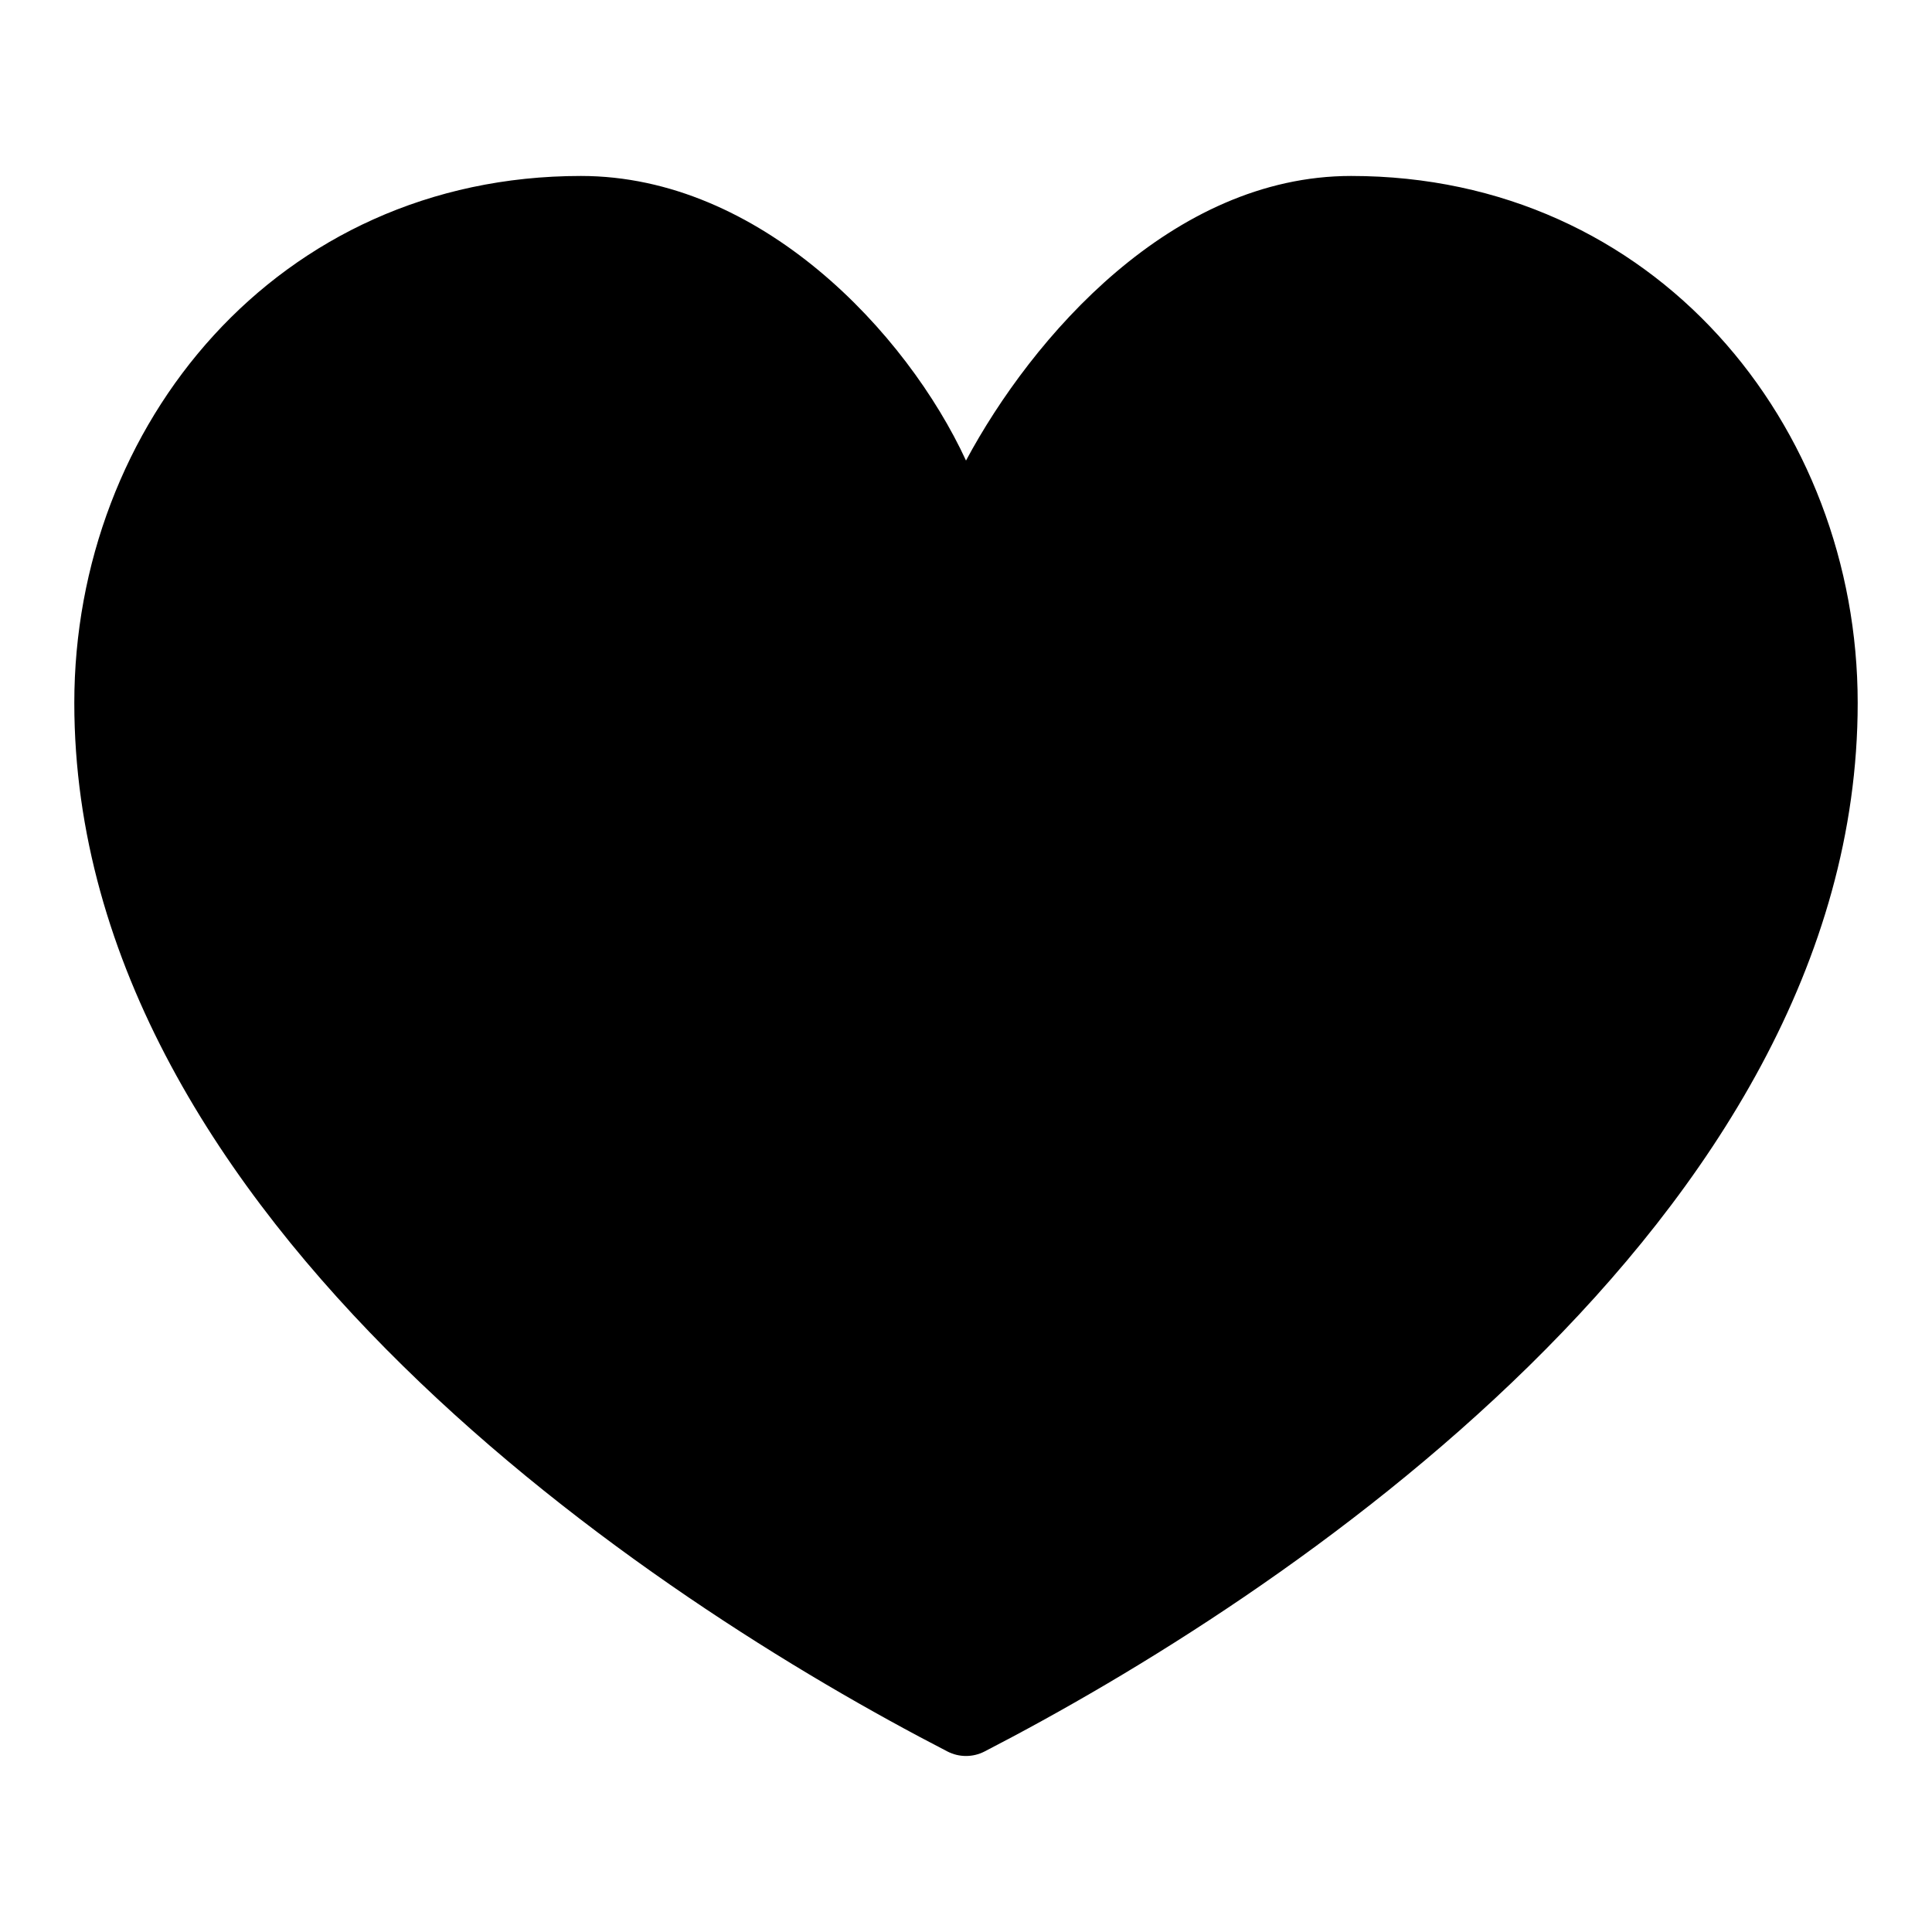 <?xml version="1.0" encoding="UTF-8" standalone="no"?>
<svg
   fill="currentColor"
   class="konomi-icon konomi-icon--heart"
   viewBox="0 0 26 26"
   version="1.1"
   width="26"
   height="26"
   id="svg1"
   sodipodi:docname="heart.svg"
   inkscape:version="1.3.2 (091e20e, 2023-11-25, custom)"
   xmlns:inkscape="http://www.inkscape.org/namespaces/inkscape"
   xmlns:sodipodi="http://sodipodi.sourceforge.net/DTD/sodipodi-0.dtd"
   xmlns="http://www.w3.org/2000/svg"
   xmlns:svg="http://www.w3.org/2000/svg">
  <sodipodi:namedview
     id="namedview1"
     pagecolor="#ffffff"
     bordercolor="#666666"
     borderopacity="1.0"
     inkscape:showpageshadow="2"
     inkscape:pageopacity="0.0"
     inkscape:pagecheckerboard="0"
     inkscape:deskcolor="#d1d1d1"
     inkscape:zoom="31.9"
     inkscape:cx="10.799373"
     inkscape:cy="11.394984"
     inkscape:window-width="2560"
     inkscape:window-height="1369"
     inkscape:window-x="-8"
     inkscape:window-y="580"
     inkscape:window-maximized="1"
     inkscape:current-layer="svg1" />
  <defs
     id="defs1" />
  <path
     d="M 7.818,2.368 C 3.731,2.368 1,5.724 1,9.459 c 0,3.504 1.99,6.533 4.423,8.923 2.433,2.39 5.337,4.162 7.33,5.19 0.155,0.079 0.339,0.079 0.494,0 1.993,-1.028 4.896,-2.8 7.33,-5.19 C 23.01,15.992 25,12.963 25,9.459 25,5.724 22.269,2.368 18.182,2.368 15.772,2.368 13.89,4.537 13,6.198 12.204,4.474 10.228,2.368 7.818,2.368 Z"
     id="path1"
     style="stroke-width:0.273"
     inkscape:export-filename="path1.svg"
     inkscape:export-xdpi="96"
     inkscape:export-ydpi="96"
     sodipodi:nodetypes="ssccccsscs" />
</svg>
